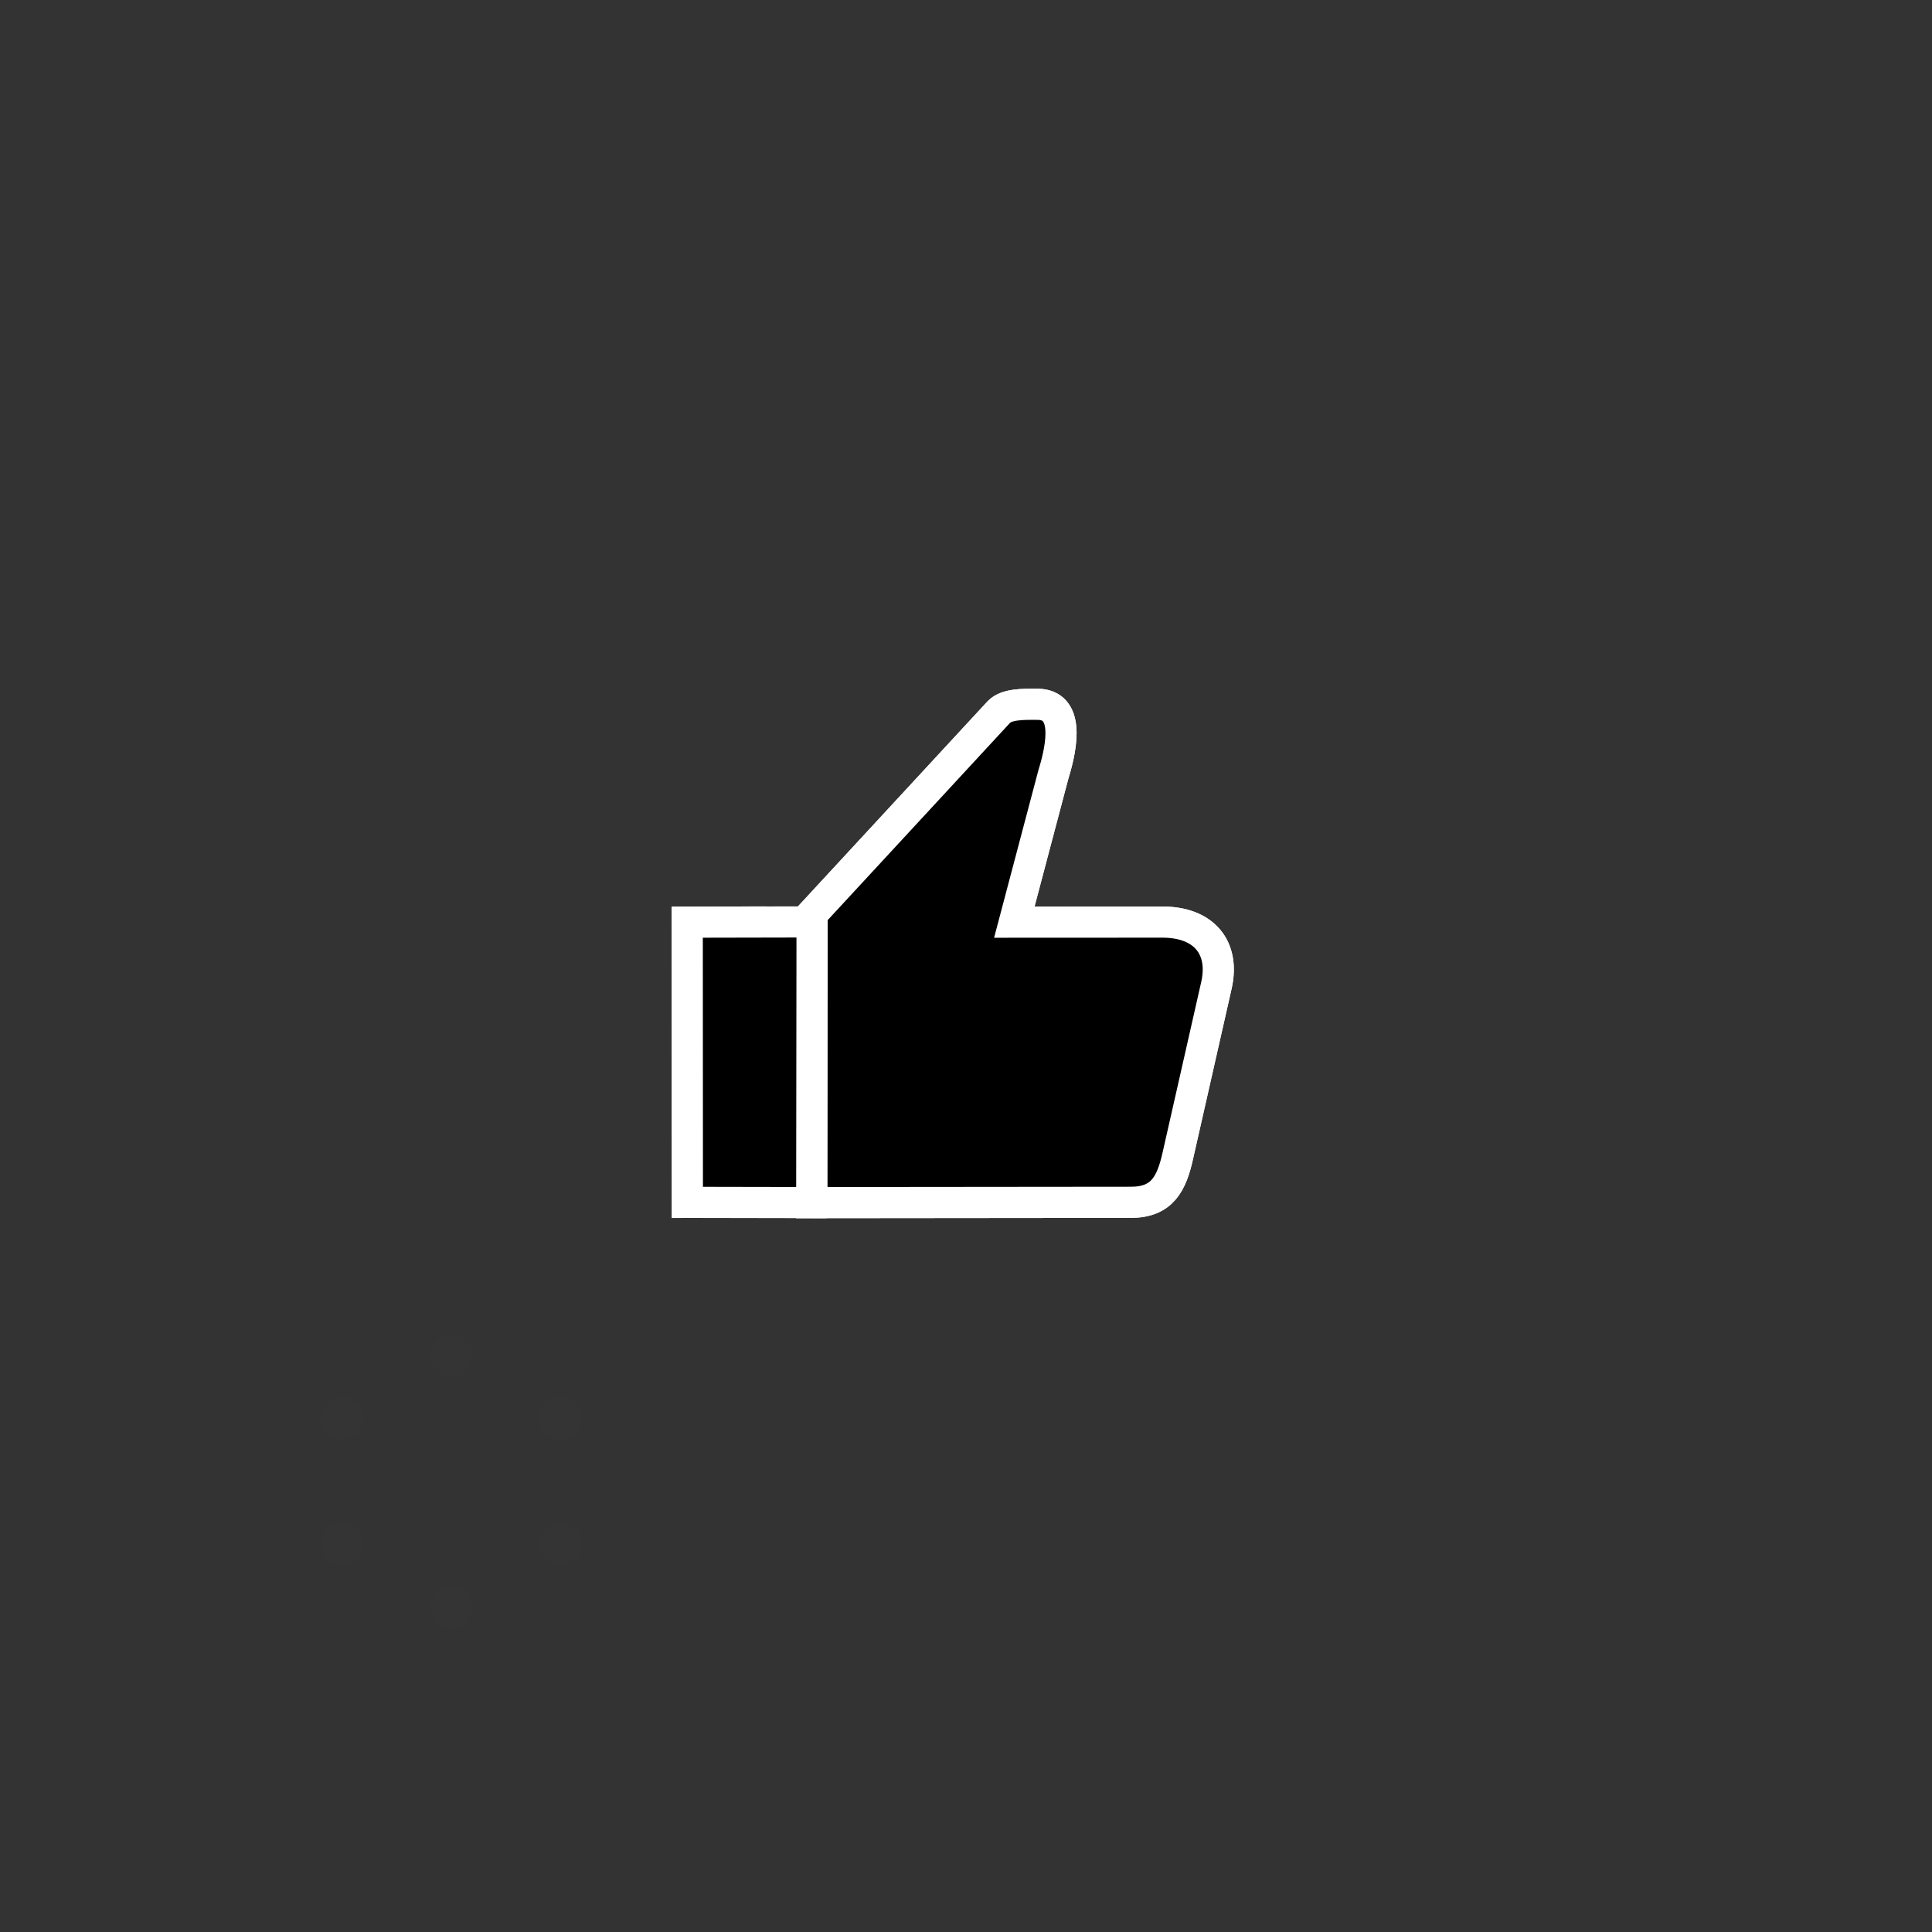<svg xmlns="http://www.w3.org/2000/svg" viewBox="0 0 270 270" width="270" height="270" preserveAspectRatio="xMidYMid meet" style="width: 100%; height: 100%; transform: translate3d(0px, 0px, 0px);"><rect x="0" y="0" width="270" height="270" fill="#333333" stroke="none"/><defs><clipPath id="__lottie_element_45"><rect width="270" height="270" x="0" y="0"></rect></clipPath><clipPath id="__lottie_element_47"><path d="M0,0 L120,0 L120,120 L0,120z"></path></clipPath><clipPath id="__lottie_element_61"><path d="M0,0 L128,0 L128,128 L0,128z"></path></clipPath></defs><g clip-path="url(#__lottie_element_45)"><g clip-path="url(#__lottie_element_61)" transform="matrix(2.788,0,0,2.788,-48.078,-51.588)" opacity="1"><g style="display: block;" transform="matrix(0.406,0.109,-0.109,0.406,63.82,55.322)" opacity="1"><g opacity="1" transform="matrix(1,0,0,1,0,0)"><path stroke-linecap="round" stroke-linejoin="miter" fill-opacity="1" stroke-miterlimit="4" stroke="rgb(255,78,69)" stroke-opacity="1" stroke-width="5" d="M0 0"></path></g></g><g style="display: block;" transform="matrix(0.626,0.133,-0.133,0.626,63.75,70.5)" opacity="1"><g opacity="1" transform="matrix(1,0,0,1,0,0)"><path stroke-linecap="round" stroke-linejoin="miter" fill-opacity="1" stroke-miterlimit="4" stroke="rgb(195,252,193)" stroke-opacity="1" stroke-width="3" d="M0 0"></path></g></g><g transform="matrix(1,0,0,1,91,46.25)" opacity="0.005"><g opacity="1" transform="matrix(0.175,-0.303,0.303,0.175,-5.456,-3.15)"><path fill="rgb(180,123,255)" fill-opacity="1" d=" M0,-3 C1.656,-3 3,-1.656 3,0 C3,1.656 1.656,3 0,3 C-1.656,3 -3,1.656 -3,0 C-3,-1.656 -1.656,-3 0,-3z"></path></g><g opacity="1" transform="matrix(-0.175,-0.303,0.303,-0.175,-5.456,3.15)"><path fill="rgb(180,123,255)" fill-opacity="1" d=" M0,-3 C1.656,-3 3,-1.656 3,0 C3,1.656 1.656,3 0,3 C-1.656,3 -3,1.656 -3,0 C-3,-1.656 -1.656,-3 0,-3z"></path></g><g opacity="1" transform="matrix(-0.35,0,0,-0.35,0,6.3)"><path fill="rgb(180,123,255)" fill-opacity="1" d=" M0,-3 C1.656,-3 3,-1.656 3,0 C3,1.656 1.656,3 0,3 C-1.656,3 -3,1.656 -3,0 C-3,-1.656 -1.656,-3 0,-3z"></path></g><g opacity="1" transform="matrix(-0.175,0.303,-0.303,-0.175,5.456,3.15)"><path fill="rgb(180,123,255)" fill-opacity="1" d=" M0,-3 C1.656,-3 3,-1.656 3,0 C3,1.656 1.656,3 0,3 C-1.656,3 -3,1.656 -3,0 C-3,-1.656 -1.656,-3 0,-3z"></path></g><g opacity="1" transform="matrix(0.175,0.303,-0.303,0.175,5.456,-3.15)"><path fill="rgb(180,123,255)" fill-opacity="1" d=" M0,-3 C1.656,-3 3,-1.656 3,0 C3,1.656 1.656,3 0,3 C-1.656,3 -3,1.656 -3,0 C-3,-1.656 -1.656,-3 0,-3z"></path></g><g opacity="1" transform="matrix(0.35,0,0,0.35,0,-6.3)"><path fill="rgb(180,123,255)" fill-opacity="1" d=" M0,-3 C1.656,-3 3,-1.656 3,0 C3,1.656 1.656,3 0,3 C-1.656,3 -3,1.656 -3,0 C-3,-1.656 -1.656,-3 0,-3z"></path></g></g><g style="display: block;" transform="matrix(0.616,0.788,-0.788,0.616,60.801,70.605)" opacity="1"><g opacity="1" transform="matrix(1,0,0,1,0,0)"><path stroke-linecap="round" stroke-linejoin="miter" fill-opacity="1" stroke-miterlimit="4" stroke="rgb(195,252,193)" stroke-opacity="1" stroke-width="4" d="M0 0"></path></g></g><g style="display: block;" transform="matrix(-0.342,0.94,-0.94,-0.342,57.863,63.65)" opacity="1"><g opacity="1" transform="matrix(1,0,0,1,0,0)"><path stroke-linecap="round" stroke-linejoin="miter" fill-opacity="1" stroke-miterlimit="4" stroke="rgb(255,78,69)" stroke-opacity="1" stroke-width="4" d="M0 0"></path></g></g><g transform="matrix(1,0,0,1,39.875,92.75)" opacity="0.005"><g opacity="1" transform="matrix(0.175,-0.303,0.303,0.175,-5.456,-3.15)"><path fill="rgb(195,252,193)" fill-opacity="1" d=" M0,-3 C1.656,-3 3,-1.656 3,0 C3,1.656 1.656,3 0,3 C-1.656,3 -3,1.656 -3,0 C-3,-1.656 -1.656,-3 0,-3z"></path></g><g opacity="1" transform="matrix(-0.175,-0.303,0.303,-0.175,-5.456,3.15)"><path fill="rgb(195,252,193)" fill-opacity="1" d=" M0,-3 C1.656,-3 3,-1.656 3,0 C3,1.656 1.656,3 0,3 C-1.656,3 -3,1.656 -3,0 C-3,-1.656 -1.656,-3 0,-3z"></path></g><g opacity="1" transform="matrix(-0.35,0,0,-0.35,0,6.3)"><path fill="rgb(195,252,193)" fill-opacity="1" d=" M0,-3 C1.656,-3 3,-1.656 3,0 C3,1.656 1.656,3 0,3 C-1.656,3 -3,1.656 -3,0 C-3,-1.656 -1.656,-3 0,-3z"></path></g><g opacity="1" transform="matrix(-0.175,0.303,-0.303,-0.175,5.456,3.15)"><path fill="rgb(195,252,193)" fill-opacity="1" d=" M0,-3 C1.656,-3 3,-1.656 3,0 C3,1.656 1.656,3 0,3 C-1.656,3 -3,1.656 -3,0 C-3,-1.656 -1.656,-3 0,-3z"></path></g><g opacity="1" transform="matrix(0.175,0.303,-0.303,0.175,5.456,-3.15)"><path fill="rgb(195,252,193)" fill-opacity="1" d=" M0,-3 C1.656,-3 3,-1.656 3,0 C3,1.656 1.656,3 0,3 C-1.656,3 -3,1.656 -3,0 C-3,-1.656 -1.656,-3 0,-3z"></path></g><g opacity="1" transform="matrix(0.35,0,0,0.35,0,-6.3)"><path fill="rgb(195,252,193)" fill-opacity="1" d=" M0,-3 C1.656,-3 3,-1.656 3,0 C3,1.656 1.656,3 0,3 C-1.656,3 -3,1.656 -3,0 C-3,-1.656 -1.656,-3 0,-3z"></path></g></g><g style="display: block;" transform="matrix(-0.883,-0.469,0.469,-0.883,54.995,66.932)" opacity="1"><g opacity="1" transform="matrix(1,0,0,1,0,0)"><path stroke-linecap="round" stroke-linejoin="miter" fill-opacity="1" stroke-miterlimit="4" stroke="rgb(180,123,255)" stroke-opacity="1" stroke-width="4" d="M0 0"></path></g></g><g style="display: block;" transform="matrix(-0.242,-0.97,0.97,-0.242,65.31,68.614)" opacity="1"><g opacity="1" transform="matrix(1,0,0,1,-1,0)"><path stroke-linecap="round" stroke-linejoin="miter" fill-opacity="1" stroke-miterlimit="4" stroke="rgb(195,252,193)" stroke-opacity="1" stroke-width="3" d="M0 0"></path></g></g><g transform="matrix(1,0,0,1,36.062,47.188)" opacity="0.005"><g opacity="1" transform="matrix(0.268,-0.225,0.225,0.268,-4.5,-5.362)"><path fill="rgb(255,78,69)" fill-opacity="1" d=" M0,-3 C1.656,-3 3,-1.656 3,0 C3,1.656 1.656,3 0,3 C-1.656,3 -3,1.656 -3,0 C-3,-1.656 -1.656,-3 0,-3z"></path></g><g opacity="1" transform="matrix(0.061,-0.345,0.345,0.061,-6.894,-1.216)"><path fill="rgb(255,78,69)" fill-opacity="1" d=" M0,-3 C1.656,-3 3,-1.656 3,0 C3,1.656 1.656,3 0,3 C-1.656,3 -3,1.656 -3,0 C-3,-1.656 -1.656,-3 0,-3z"></path></g><g opacity="1" transform="matrix(-0.175,-0.303,0.303,-0.175,-6.062,3.5)"><path fill="rgb(255,78,69)" fill-opacity="1" d=" M0,-3 C1.656,-3 3,-1.656 3,0 C3,1.656 1.656,3 0,3 C-1.656,3 -3,1.656 -3,0 C-3,-1.656 -1.656,-3 0,-3z"></path></g><g opacity="1" transform="matrix(-0.329,-0.12,0.12,-0.329,-2.394,6.578)"><path fill="rgb(255,78,69)" fill-opacity="1" d=" M0,-3 C1.656,-3 3,-1.656 3,0 C3,1.656 1.656,3 0,3 C-1.656,3 -3,1.656 -3,0 C-3,-1.656 -1.656,-3 0,-3z"></path></g><g opacity="1" transform="matrix(-0.329,0.12,-0.12,-0.329,2.394,6.578)"><path fill="rgb(255,78,69)" fill-opacity="1" d=" M0,-3 C1.656,-3 3,-1.656 3,0 C3,1.656 1.656,3 0,3 C-1.656,3 -3,1.656 -3,0 C-3,-1.656 -1.656,-3 0,-3z"></path></g><g opacity="1" transform="matrix(-0.175,0.303,-0.303,-0.175,6.062,3.5)"><path fill="rgb(255,78,69)" fill-opacity="1" d=" M0,-3 C1.656,-3 3,-1.656 3,0 C3,1.656 1.656,3 0,3 C-1.656,3 -3,1.656 -3,0 C-3,-1.656 -1.656,-3 0,-3z"></path></g><g opacity="1" transform="matrix(0.061,0.345,-0.345,0.061,6.894,-1.216)"><path fill="rgb(255,78,69)" fill-opacity="1" d=" M0,-3 C1.656,-3 3,-1.656 3,0 C3,1.656 1.656,3 0,3 C-1.656,3 -3,1.656 -3,0 C-3,-1.656 -1.656,-3 0,-3z"></path></g><g opacity="1" transform="matrix(0.268,0.225,-0.225,0.268,4.5,-5.362)"><path fill="rgb(255,78,69)" fill-opacity="1" d=" M0,-3 C1.656,-3 3,-1.656 3,0 C3,1.656 1.656,3 0,3 C-1.656,3 -3,1.656 -3,0 C-3,-1.656 -1.656,-3 0,-3z"></path></g><g opacity="1" transform="matrix(0.35,0,0,0.35,0,-7)"><path fill="rgb(255,78,69)" fill-opacity="1" d=" M0,-3 C1.656,-3 3,-1.656 3,0 C3,1.656 1.656,3 0,3 C-1.656,3 -3,1.656 -3,0 C-3,-1.656 -1.656,-3 0,-3z"></path></g></g><g style="display: block;" transform="matrix(0.866,-0.5,0.5,0.866,59.208,70.439)" opacity="1"><g opacity="1" transform="matrix(1,0,0,1,0,0)"><path stroke-linecap="round" stroke-linejoin="miter" fill-opacity="1" stroke-miterlimit="4" stroke="rgb(229,229,44)" stroke-opacity="1" stroke-width="6" d="M0 0"></path></g></g></g><g clip-path="url(#__lottie_element_47)" transform="matrix(1.088,0,0,1.088,69.953,67.943)" opacity="1" style="display: block;"><g transform="matrix(1,0,0,1,60,60)" opacity="1"><path fill="rgb(255,255,255)" fill-opacity="1" d=" M25.026,-4.006 C25.026,-4.006 5.992,-3.997 5.992,-3.997 C5.992,-3.997 11.013,-22.984 11.013,-22.984 C12.231,-26.904 13,-31.943 8.994,-31.981 C7,-32 5,-32 4.022,-31.008 C4.022,-31.008 -19.993,-5.03 -19.993,-5.03 C-19.993,-5.03 -20.028,32.025 -20.028,32.025 C-20.028,32.025 20.976,31.986 20.976,31.986 C25.01,31.986 26.199,29.562 26.998,25.985 C26.998,25.985 31.972,4.026 31.972,4.026 C33,-0.693 30.392,-4.006 25.026,-4.006z"></path><path stroke-linecap="butt" stroke-linejoin="miter" fill-opacity="1" stroke-miterlimit="4" stroke="rgb(255,255,255)" stroke-opacity="1" stroke-width="4" d=" M25.026,-4.006 C25.026,-4.006 5.992,-3.997 5.992,-3.997 C5.992,-3.997 11.013,-22.984 11.013,-22.984 C12.231,-26.904 13,-31.943 8.994,-31.981 C7,-32 5,-32 4.022,-31.008 C4.022,-31.008 -19.993,-5.03 -19.993,-5.03 C-19.993,-5.03 -20.028,32.025 -20.028,32.025 C-20.028,32.025 20.976,31.986 20.976,31.986 C25.01,31.986 26.199,29.562 26.998,25.985 C26.998,25.985 31.972,4.026 31.972,4.026 C33,-0.693 30.392,-4.006 25.026,-4.006z"></path></g><g transform="matrix(1,0,0,1,60,60)" opacity="1" style="display: block;"><path stroke-linecap="butt" stroke-linejoin="miter" fill-opacity="1" stroke-miterlimit="4" stroke="rgb(255,255,255)" stroke-opacity="1" stroke-width="4" d=" M25.026,-4.006 C25.026,-4.006 5.992,-3.997 5.992,-3.997 C5.992,-3.997 11.013,-22.984 11.013,-22.984 C12.231,-26.904 13,-31.943 8.994,-31.981 C7,-32 5,-32 4.022,-31.008 C4.022,-31.008 -19.993,-5.03 -19.993,-5.03 C-19.993,-5.03 -20.028,32.025 -20.028,32.025 C-20.028,32.025 20.976,31.986 20.976,31.986 C25.01,31.986 26.199,29.562 26.998,25.985 C26.998,25.985 31.972,4.026 31.972,4.026 C33,-0.693 30.392,-4.006 25.026,-4.006z"></path></g><g transform="matrix(1,0,0,1,60,60)" opacity="1"><path fill="rgb(255,255,255)" fill-opacity="1" d=" M-27.993,-4.016 C-27.993,-4.016 -36.028,-3.997 -36.028,-3.997 C-36.028,-3.997 -36,31.995 -36,31.995 C-36,31.995 -28.028,31.977 -28.028,31.977 C-28.028,31.977 -27.993,-4.016 -27.993,-4.016z"></path><path stroke-linecap="butt" stroke-linejoin="miter" fill-opacity="1" stroke-miterlimit="4" stroke="rgb(255,255,255)" stroke-opacity="1" stroke-width="4" d=" M-27.993,-4.016 C-27.993,-4.016 -36.028,-3.997 -36.028,-3.997 C-36.028,-3.997 -36,31.995 -36,31.995 C-36,31.995 -28.028,31.977 -28.028,31.977 C-28.028,31.977 -27.993,-4.016 -27.993,-4.016z"></path></g><g transform="matrix(1,0,0,1,60,60)" opacity="1" style="display: block;"><path stroke-linecap="butt" stroke-linejoin="miter" fill-opacity="1" stroke-miterlimit="4" stroke="rgb(255,255,255)" stroke-opacity="1" stroke-width="4" d=" M-19.986,-4.03 C-19.986,-4.03 -36.021,-3.997 -36.021,-3.997 C-36.021,-3.997 -36.002,31.993 -36.002,31.993 C-36.002,31.993 -20.03,32.023 -20.03,32.023 C-20.03,32.023 -19.986,-4.03 -19.986,-4.03z"></path></g></g></g></svg>